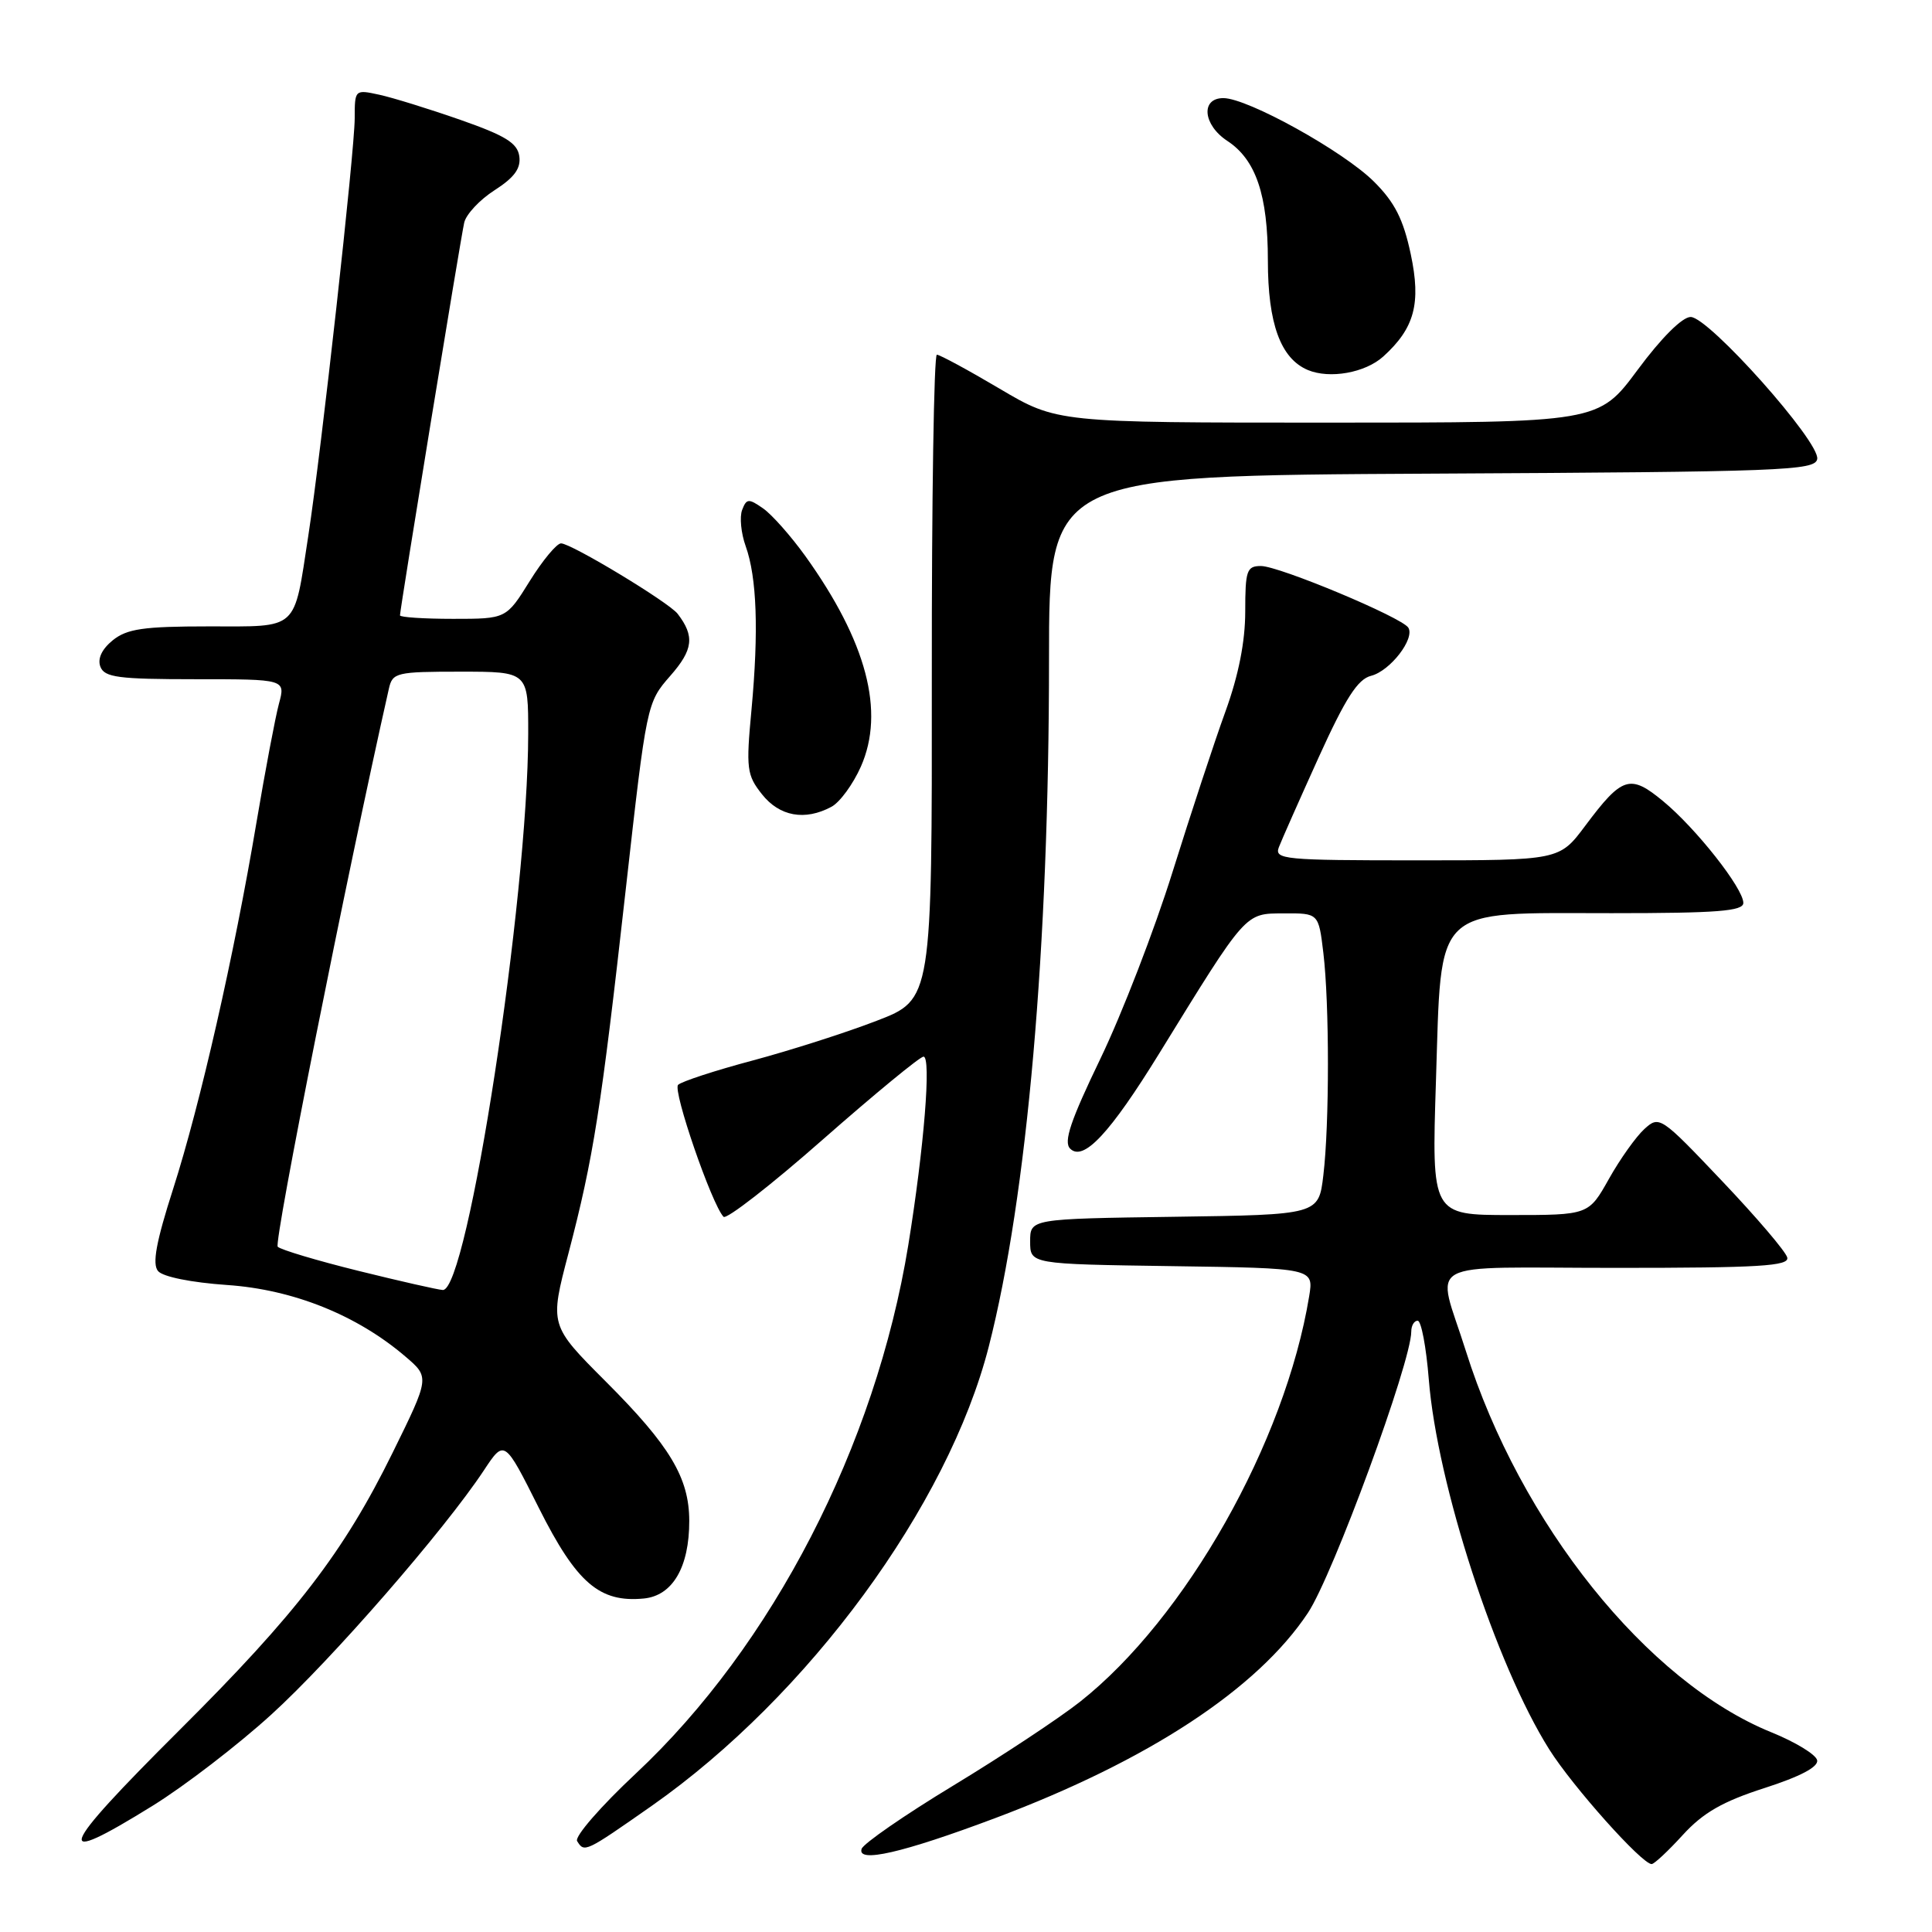 <?xml version="1.0" encoding="UTF-8" standalone="no"?>
<!DOCTYPE svg PUBLIC "-//W3C//DTD SVG 1.1//EN" "http://www.w3.org/Graphics/SVG/1.1/DTD/svg11.dtd" >
<svg xmlns="http://www.w3.org/2000/svg" xmlns:xlink="http://www.w3.org/1999/xlink" version="1.1" viewBox="0 0 256 256">
 <g >
 <path fill="currentColor"
d=" M 222.99 243.13 C 225.68 240.19 228.26 238.71 233.79 236.93 C 238.55 235.40 240.97 234.12 240.78 233.24 C 240.63 232.49 237.90 230.83 234.72 229.54 C 218.24 222.86 201.44 201.89 194.23 179.00 C 190.34 166.62 187.84 168.00 214.17 168.00 C 233.15 168.00 237.09 167.76 236.82 166.63 C 236.65 165.87 232.77 161.32 228.20 156.51 C 220.05 147.92 219.87 147.80 217.89 149.60 C 216.79 150.60 214.67 153.57 213.19 156.21 C 210.50 161.00 210.50 161.00 200.10 161.00 C 189.70 161.00 189.70 161.00 190.27 143.27 C 191.03 119.68 189.66 121.00 213.56 121.00 C 227.57 121.00 231.00 120.73 231.00 119.64 C 231.00 117.71 224.71 109.73 220.36 106.15 C 215.99 102.54 214.95 102.87 210.06 109.41 C 206.63 114.00 206.63 114.00 187.71 114.00 C 170.10 114.00 168.83 113.88 169.46 112.25 C 169.83 111.29 172.21 105.92 174.75 100.31 C 178.29 92.51 179.91 89.99 181.67 89.55 C 184.20 88.91 187.51 84.63 186.61 83.17 C 185.77 81.81 169.49 75.00 167.08 75.00 C 165.20 75.00 165.00 75.59 165.00 81.02 C 165.00 85.01 164.12 89.47 162.38 94.27 C 160.93 98.25 157.79 107.80 155.38 115.50 C 152.98 123.20 148.67 134.34 145.82 140.26 C 141.85 148.50 140.90 151.30 141.80 152.20 C 143.55 153.95 147.07 150.19 153.62 139.56 C 165.24 120.70 164.92 121.05 170.11 121.03 C 174.72 121.00 174.72 121.00 175.35 126.25 C 176.16 132.99 176.16 149.00 175.35 155.73 C 174.73 160.96 174.73 160.96 155.61 161.23 C 136.50 161.50 136.50 161.50 136.50 164.50 C 136.50 167.50 136.50 167.50 155.29 167.77 C 174.08 168.04 174.08 168.04 173.47 171.77 C 170.29 191.12 157.11 214.44 143.10 225.50 C 140.31 227.70 132.76 232.69 126.31 236.60 C 119.87 240.50 114.41 244.28 114.17 244.98 C 113.53 246.91 119.59 245.52 131.84 240.92 C 152.16 233.29 166.62 223.80 173.31 213.71 C 176.62 208.73 187.00 180.47 187.00 176.44 C 187.00 175.65 187.38 175.00 187.85 175.00 C 188.32 175.00 188.98 178.49 189.32 182.75 C 190.42 196.64 198.21 220.58 205.28 231.80 C 208.40 236.75 217.56 247.00 218.85 247.00 C 219.19 247.00 221.05 245.26 222.99 243.13 Z  M 86.35 239.29 C 107.11 224.73 125.63 199.50 131.02 178.42 C 136.11 158.52 139.00 125.54 139.00 87.35 C 139.00 63.02 139.00 63.02 189.74 62.76 C 236.23 62.52 240.50 62.36 240.79 60.83 C 241.22 58.61 226.42 42.00 224.02 42.00 C 222.91 42.00 220.13 44.77 217.00 49.00 C 211.81 56.00 211.81 56.00 175.93 56.00 C 140.06 56.00 140.06 56.00 132.45 51.50 C 128.26 49.02 124.52 47.00 124.14 47.00 C 123.75 47.00 123.45 66.22 123.47 89.72 C 123.50 132.44 123.50 132.44 116.16 135.26 C 112.13 136.82 104.74 139.18 99.74 140.52 C 94.74 141.85 90.29 143.31 89.85 143.75 C 89.11 144.49 94.30 159.56 95.87 161.23 C 96.25 161.63 102.17 157.03 109.03 150.99 C 115.89 144.96 121.89 140.02 122.37 140.01 C 123.42 140.00 122.44 152.12 120.35 165.00 C 116.02 191.56 102.35 218.07 84.23 235.02 C 79.60 239.35 76.11 243.37 76.47 243.95 C 77.43 245.51 77.53 245.46 86.35 239.29 Z  M 20.26 239.25 C 24.47 236.64 31.54 231.21 35.96 227.18 C 43.93 219.93 58.84 202.80 64.11 194.84 C 66.84 190.71 66.84 190.71 71.41 199.83 C 76.40 209.76 79.44 212.38 85.31 211.81 C 89.12 211.44 91.34 207.66 91.33 201.52 C 91.32 195.82 88.78 191.57 80.26 183.05 C 72.82 175.60 72.82 175.60 75.33 166.05 C 78.64 153.39 79.64 147.06 82.92 117.81 C 85.68 93.24 85.71 93.10 88.81 89.56 C 91.86 86.09 92.07 84.30 89.79 81.33 C 88.62 79.81 75.69 72.00 74.34 72.00 C 73.77 72.00 71.90 74.25 70.19 77.00 C 67.08 82.00 67.08 82.00 60.04 82.00 C 56.17 82.00 53.00 81.79 53.00 81.54 C 53.00 80.73 61.03 31.59 61.51 29.50 C 61.76 28.40 63.57 26.46 65.54 25.20 C 68.16 23.52 69.04 22.31 68.81 20.70 C 68.56 18.95 66.97 17.97 61.00 15.88 C 56.88 14.44 52.04 12.94 50.25 12.55 C 47.03 11.85 47.00 11.87 47.00 15.67 C 46.99 20.05 42.58 59.75 40.85 71.00 C 38.90 83.71 39.68 83.00 27.64 83.00 C 19.00 83.00 16.83 83.32 14.94 84.84 C 13.49 86.02 12.90 87.28 13.30 88.34 C 13.84 89.76 15.69 90.00 25.89 90.00 C 37.84 90.00 37.84 90.00 36.96 93.25 C 36.48 95.04 35.14 102.12 33.98 109.00 C 31.02 126.60 26.54 146.30 22.94 157.54 C 20.69 164.55 20.15 167.48 20.94 168.42 C 21.57 169.18 25.34 169.94 30.10 170.27 C 38.86 170.87 47.30 174.26 53.72 179.75 C 56.94 182.50 56.94 182.50 52.02 192.50 C 45.54 205.67 39.27 213.83 23.79 229.24 C 7.56 245.41 6.78 247.61 20.26 239.25 Z  M 110.16 106.91 C 111.28 106.32 113.03 103.92 114.07 101.58 C 117.29 94.30 114.84 85.02 106.71 73.68 C 104.81 71.04 102.30 68.20 101.12 67.37 C 99.20 66.03 98.92 66.05 98.34 67.56 C 97.98 68.49 98.19 70.66 98.81 72.38 C 100.29 76.52 100.54 83.63 99.58 94.00 C 98.84 101.87 98.95 102.70 100.97 105.25 C 103.29 108.18 106.65 108.79 110.16 106.91 Z  M 183.29 47.24 C 187.44 43.48 188.32 40.21 186.93 33.67 C 185.95 29.06 184.82 26.82 182.07 24.08 C 178.05 20.06 165.32 13.00 162.10 13.00 C 159.06 13.00 159.40 16.56 162.64 18.68 C 166.41 21.16 168.00 25.84 168.00 34.52 C 168.00 42.89 169.69 47.51 173.30 49.03 C 176.20 50.24 180.90 49.40 183.29 47.24 Z  M 47.51 168.40 C 42.02 167.04 37.20 165.60 36.80 165.20 C 36.25 164.65 45.92 116.11 51.53 91.25 C 52.01 89.12 52.52 89.00 61.02 89.00 C 70.00 89.00 70.00 89.00 69.99 97.25 C 69.96 119.05 61.96 171.12 58.67 170.93 C 58.03 170.90 53.01 169.76 47.51 168.40 Z "/>
</g>
</svg>